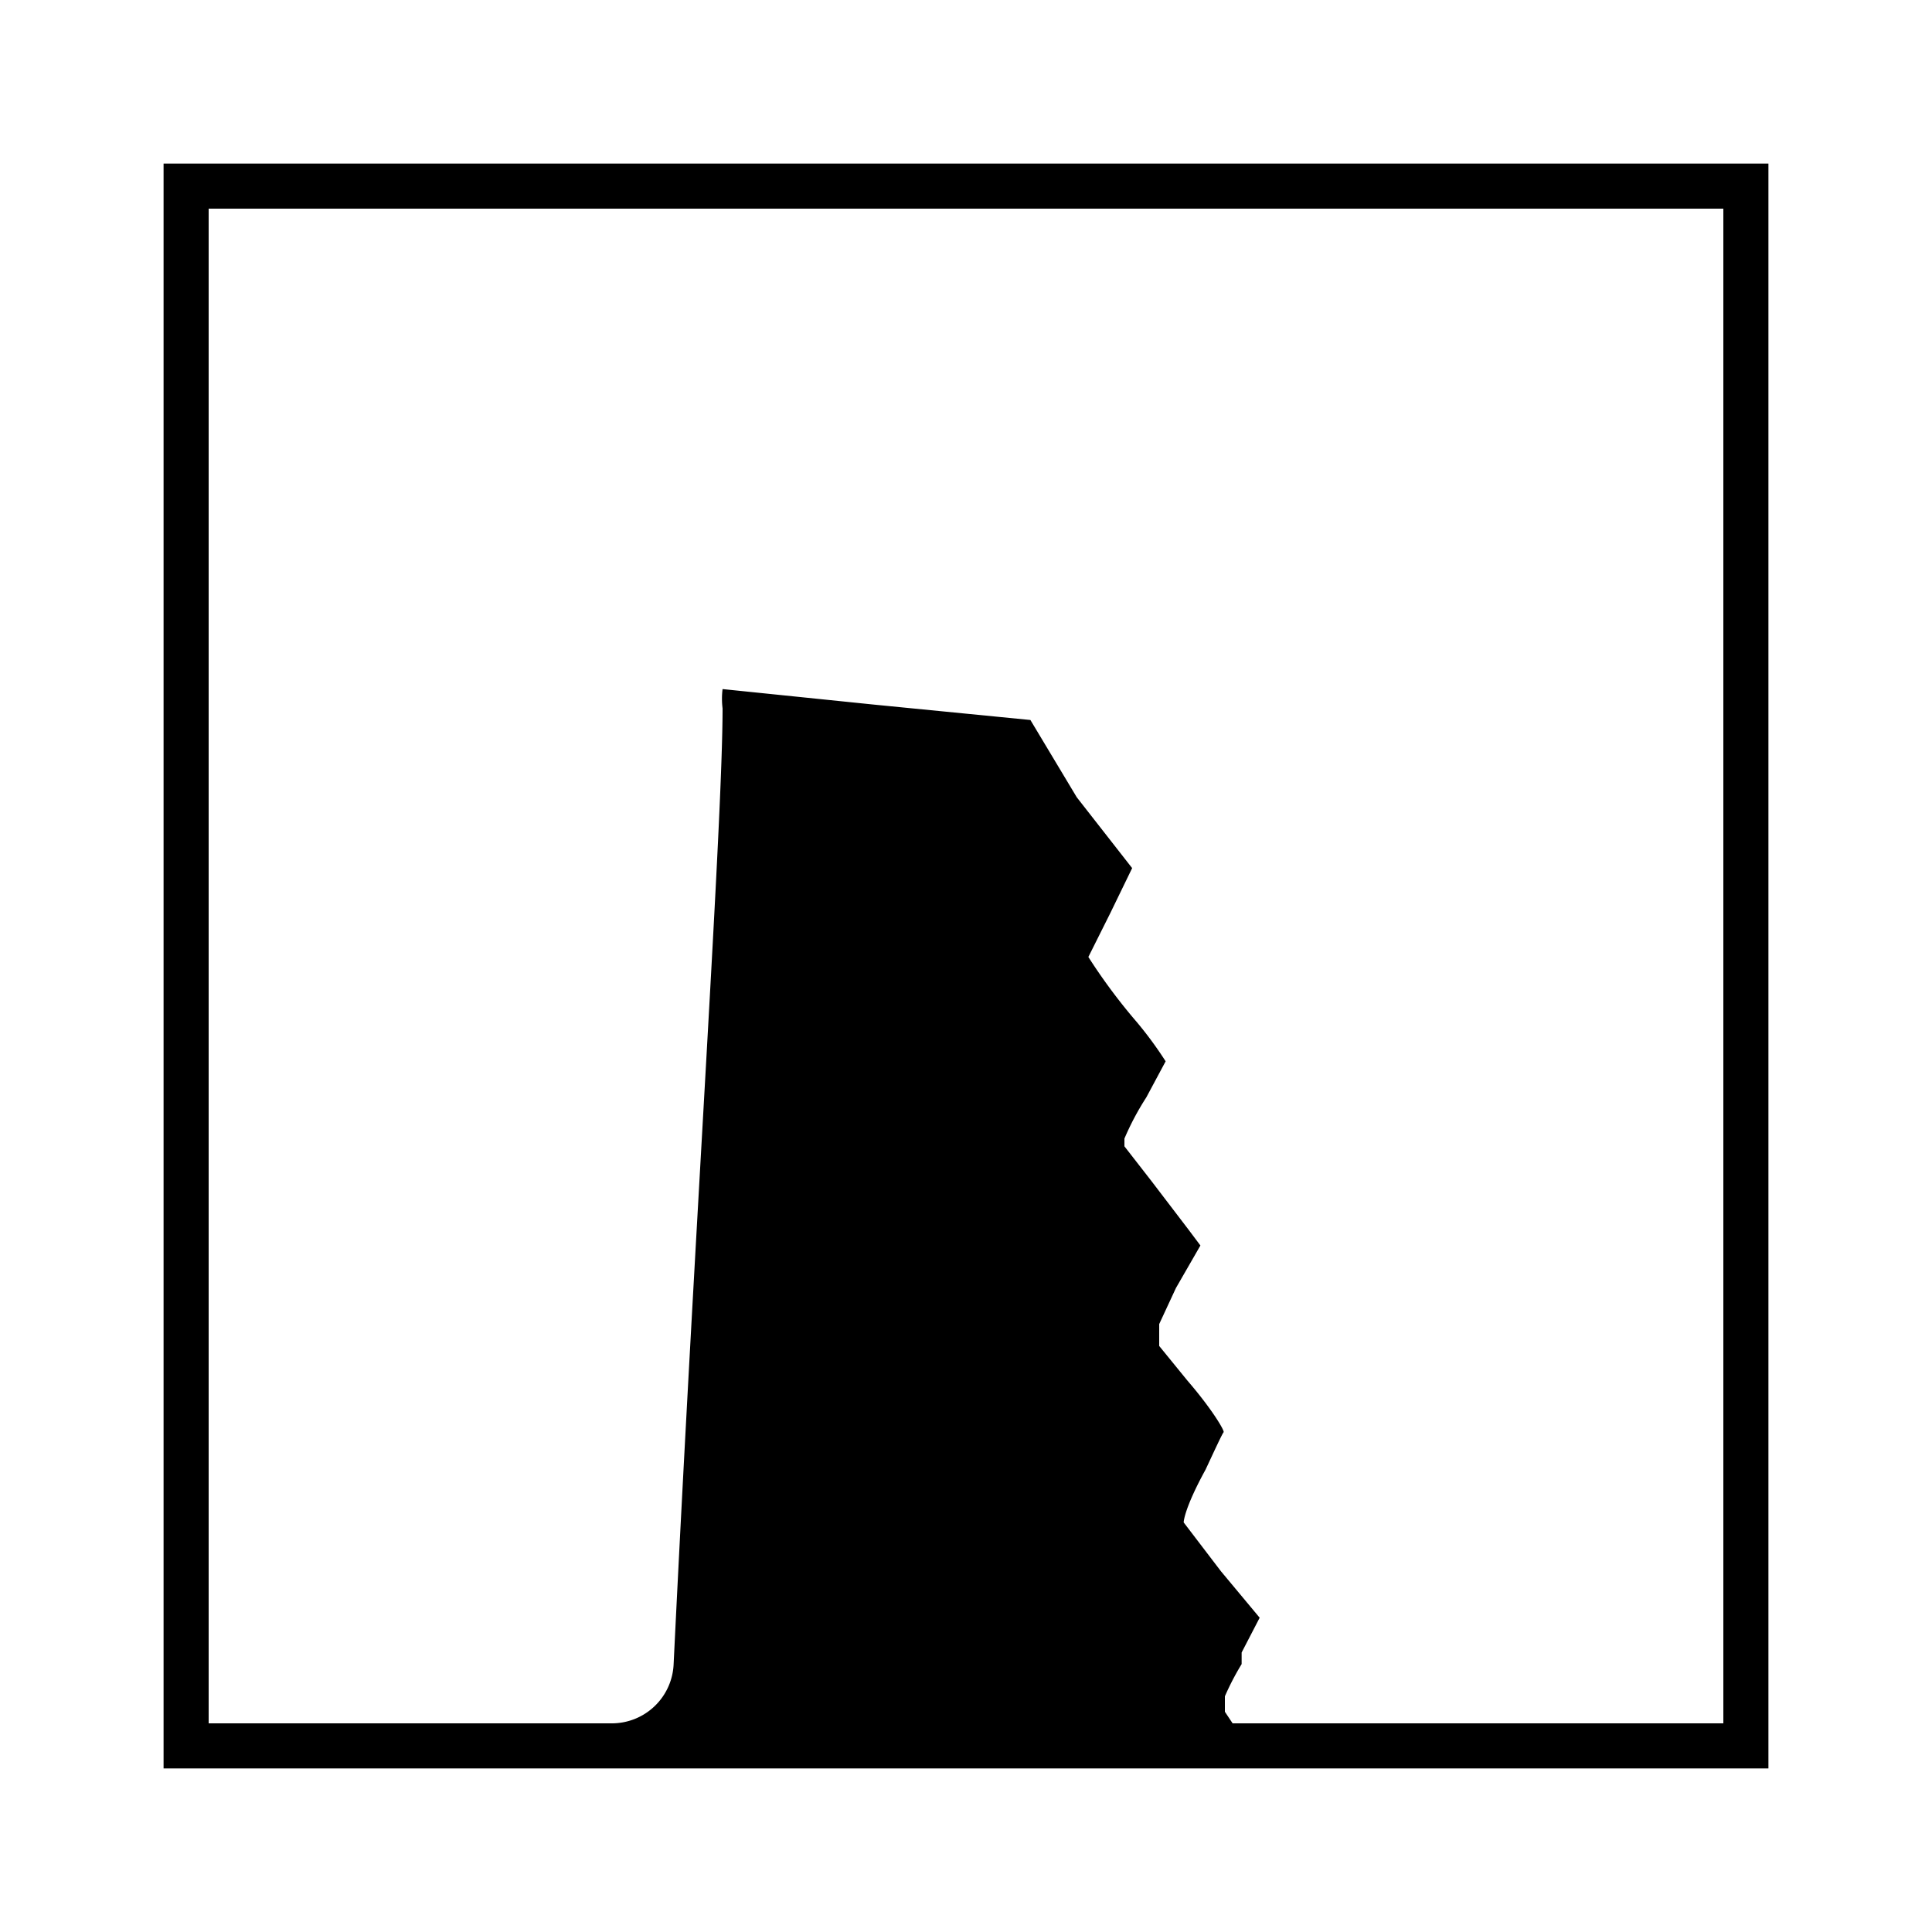 <svg id="Layer_1" data-name="Layer 1" xmlns="http://www.w3.org/2000/svg" viewBox="0 0 15 15"><title>PICTOGRAMS</title><path d="M1.27,1.27V13.73H13.73V1.27ZM13.38,13.38H9.57l-.06-.09s0,0,0-.12a2.08,2.08,0,0,1,.13-.25l0-.09.14-.27-.3-.36-.29-.38s0-.1.17-.41c.07-.15.13-.28.14-.29s-.09-.18-.28-.4l-.22-.27L9,10.33v-.05L9.13,10l.19-.33,0,0-.09-.12-.29-.38-.21-.27h0l0-.06a2.12,2.12,0,0,1,.17-.32l.15-.28a3,3,0,0,0-.22-.3,4.47,4.47,0,0,1-.38-.51s.08-.16.17-.34l.17-.35-.43-.55L8,5.59,6.78,5.47,5.61,5.35a.61.61,0,0,0,0,.15c0,.87-.21,3.92-.38,7.42h0a.48.48,0,0,1-.48.46H1.62V1.62H13.38Z"/></svg>